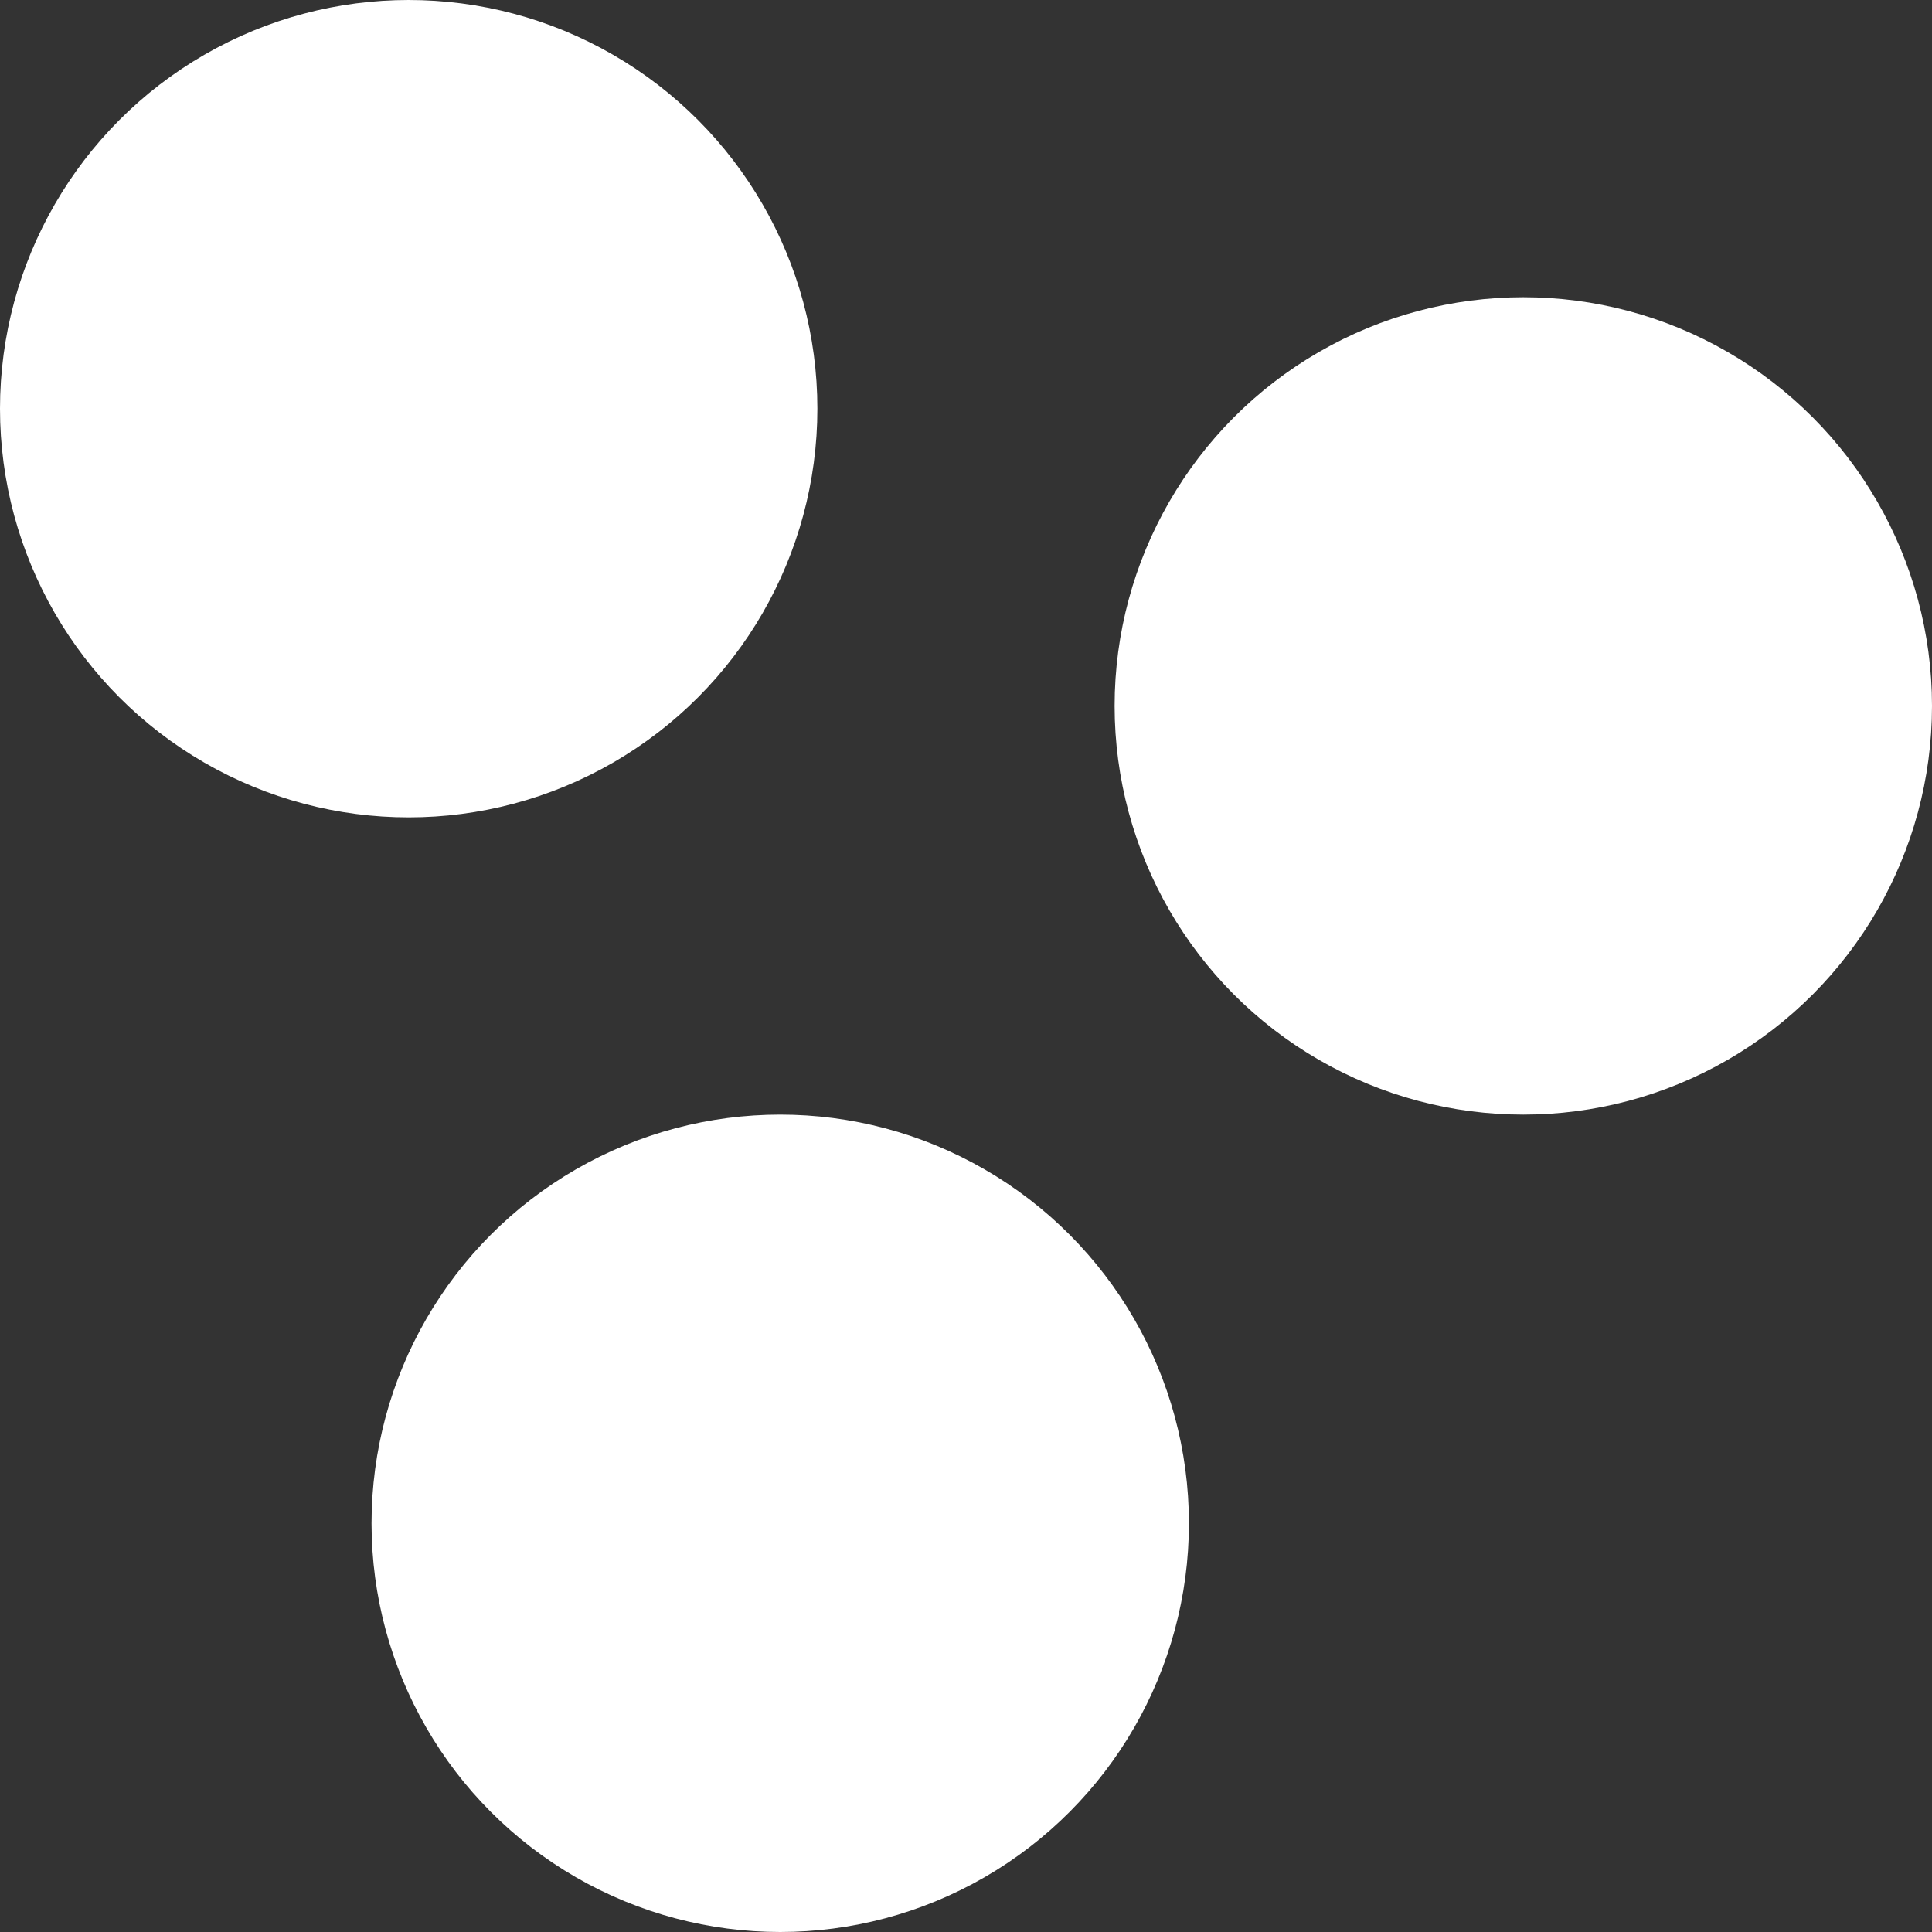 <svg width="26" height="26" viewBox="0 0 26 26" fill="none" xmlns="http://www.w3.org/2000/svg">
<rect x="0" y="0" width="26" height="26" fill="#333333" stroke="none"/>
<circle cx="10.5" cy="20.5" r="5.5" fill="white"/>
<circle cx="20.5" cy="9.5" r="5.5" fill="white"/>
<circle cx="5.5" cy="5.5" r="5.5" fill="white"/>
</svg>
